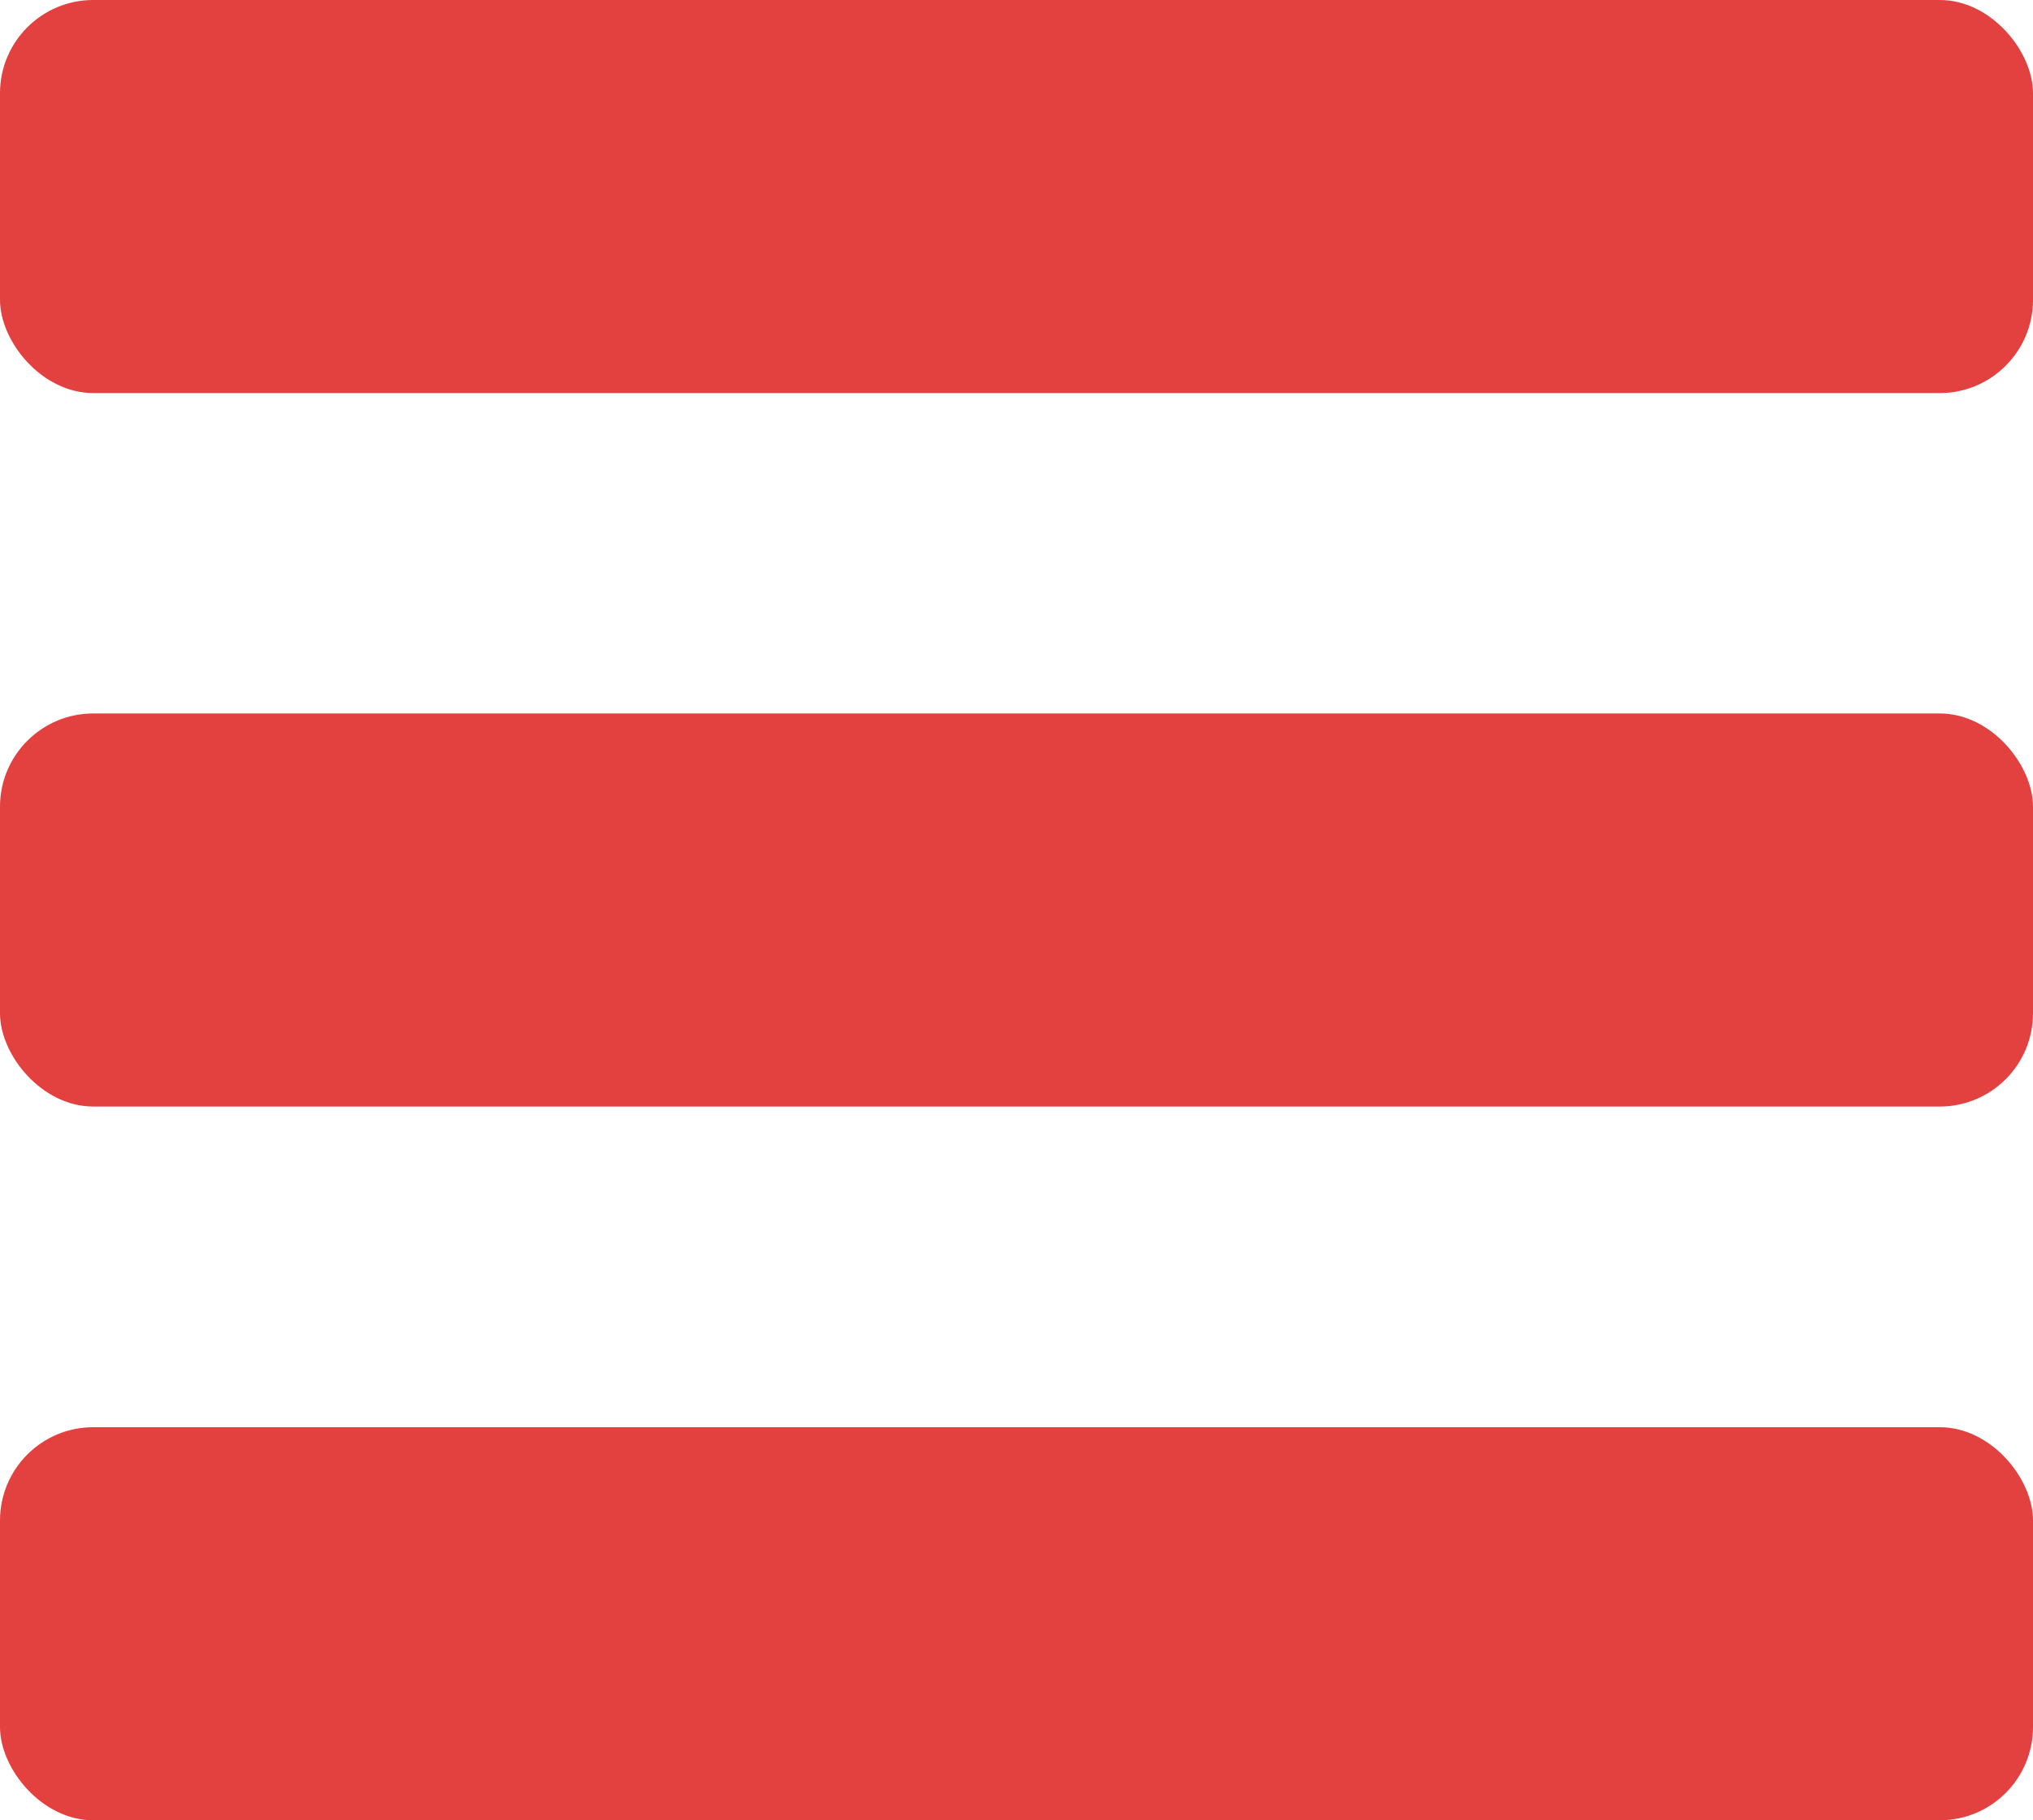 <svg xmlns="http://www.w3.org/2000/svg" viewBox="0 0 75 67.15"><defs><style>.cls-1{fill:#e34040;}</style></defs><title>Menu-unpicked</title><g id="Capa_2" data-name="Capa 2"><g id="Capa_1-2" data-name="Capa 1"><rect class="cls-1" y="26.32" width="75" height="14.5" rx="3.44"/><rect class="cls-1" y="52.65" width="75" height="14.5" rx="3.44"/><rect class="cls-1" width="75" height="14.5" rx="3.44"/></g></g></svg>